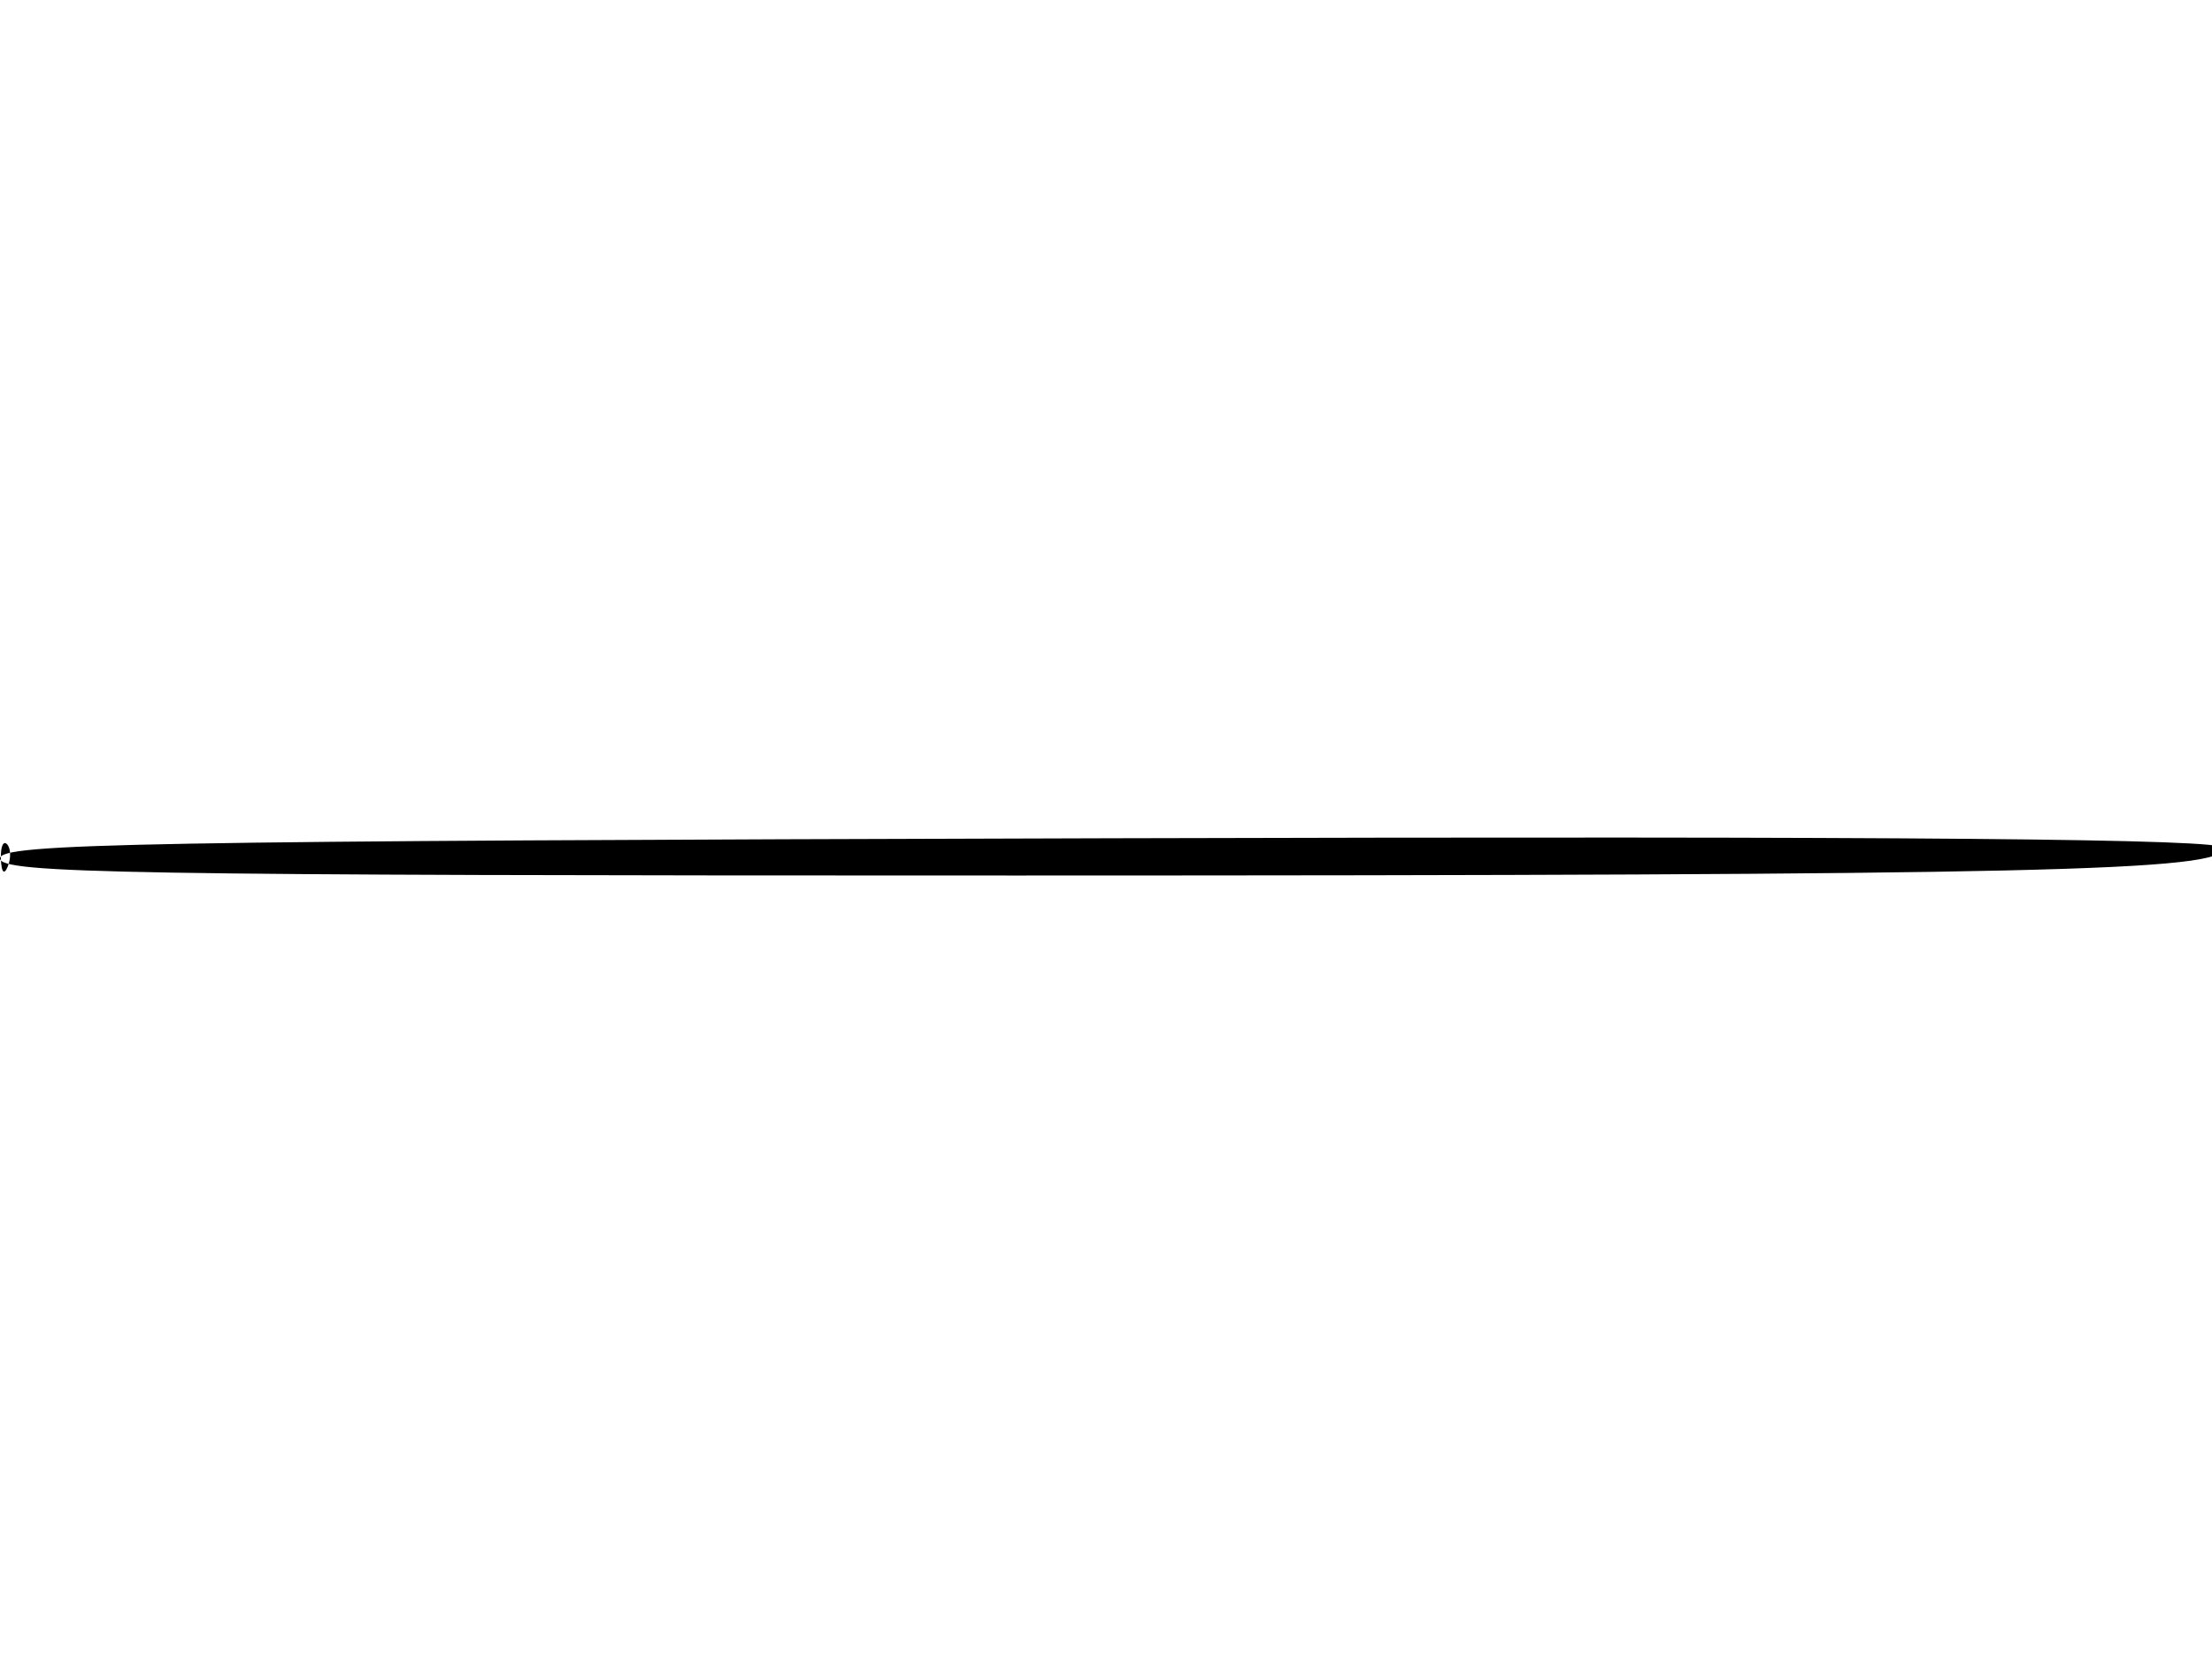 <svg xmlns="http://www.w3.org/2000/svg" width="192" height="144" viewBox="0 0 192 144" version="1.1">
	<path d="M 0 74.510 C 0 75.819, 10.729 75.999, 88.250 75.994 C 177.327 75.988, 193 75.630, 193 73.602 C 193 72.805, 166.267 72.572, 96.500 72.760 C 11.789 72.988, 0 73.202, 0 74.510 M 0.079 74.583 C 0.127 75.748, 0.364 75.985, 0.683 75.188 C 0.972 74.466, 0.936 73.603, 0.604 73.271 C 0.272 72.939, 0.036 73.529, 0.079 74.583" stroke="none" fill="black" fill-rule="evenodd"/>
</svg>